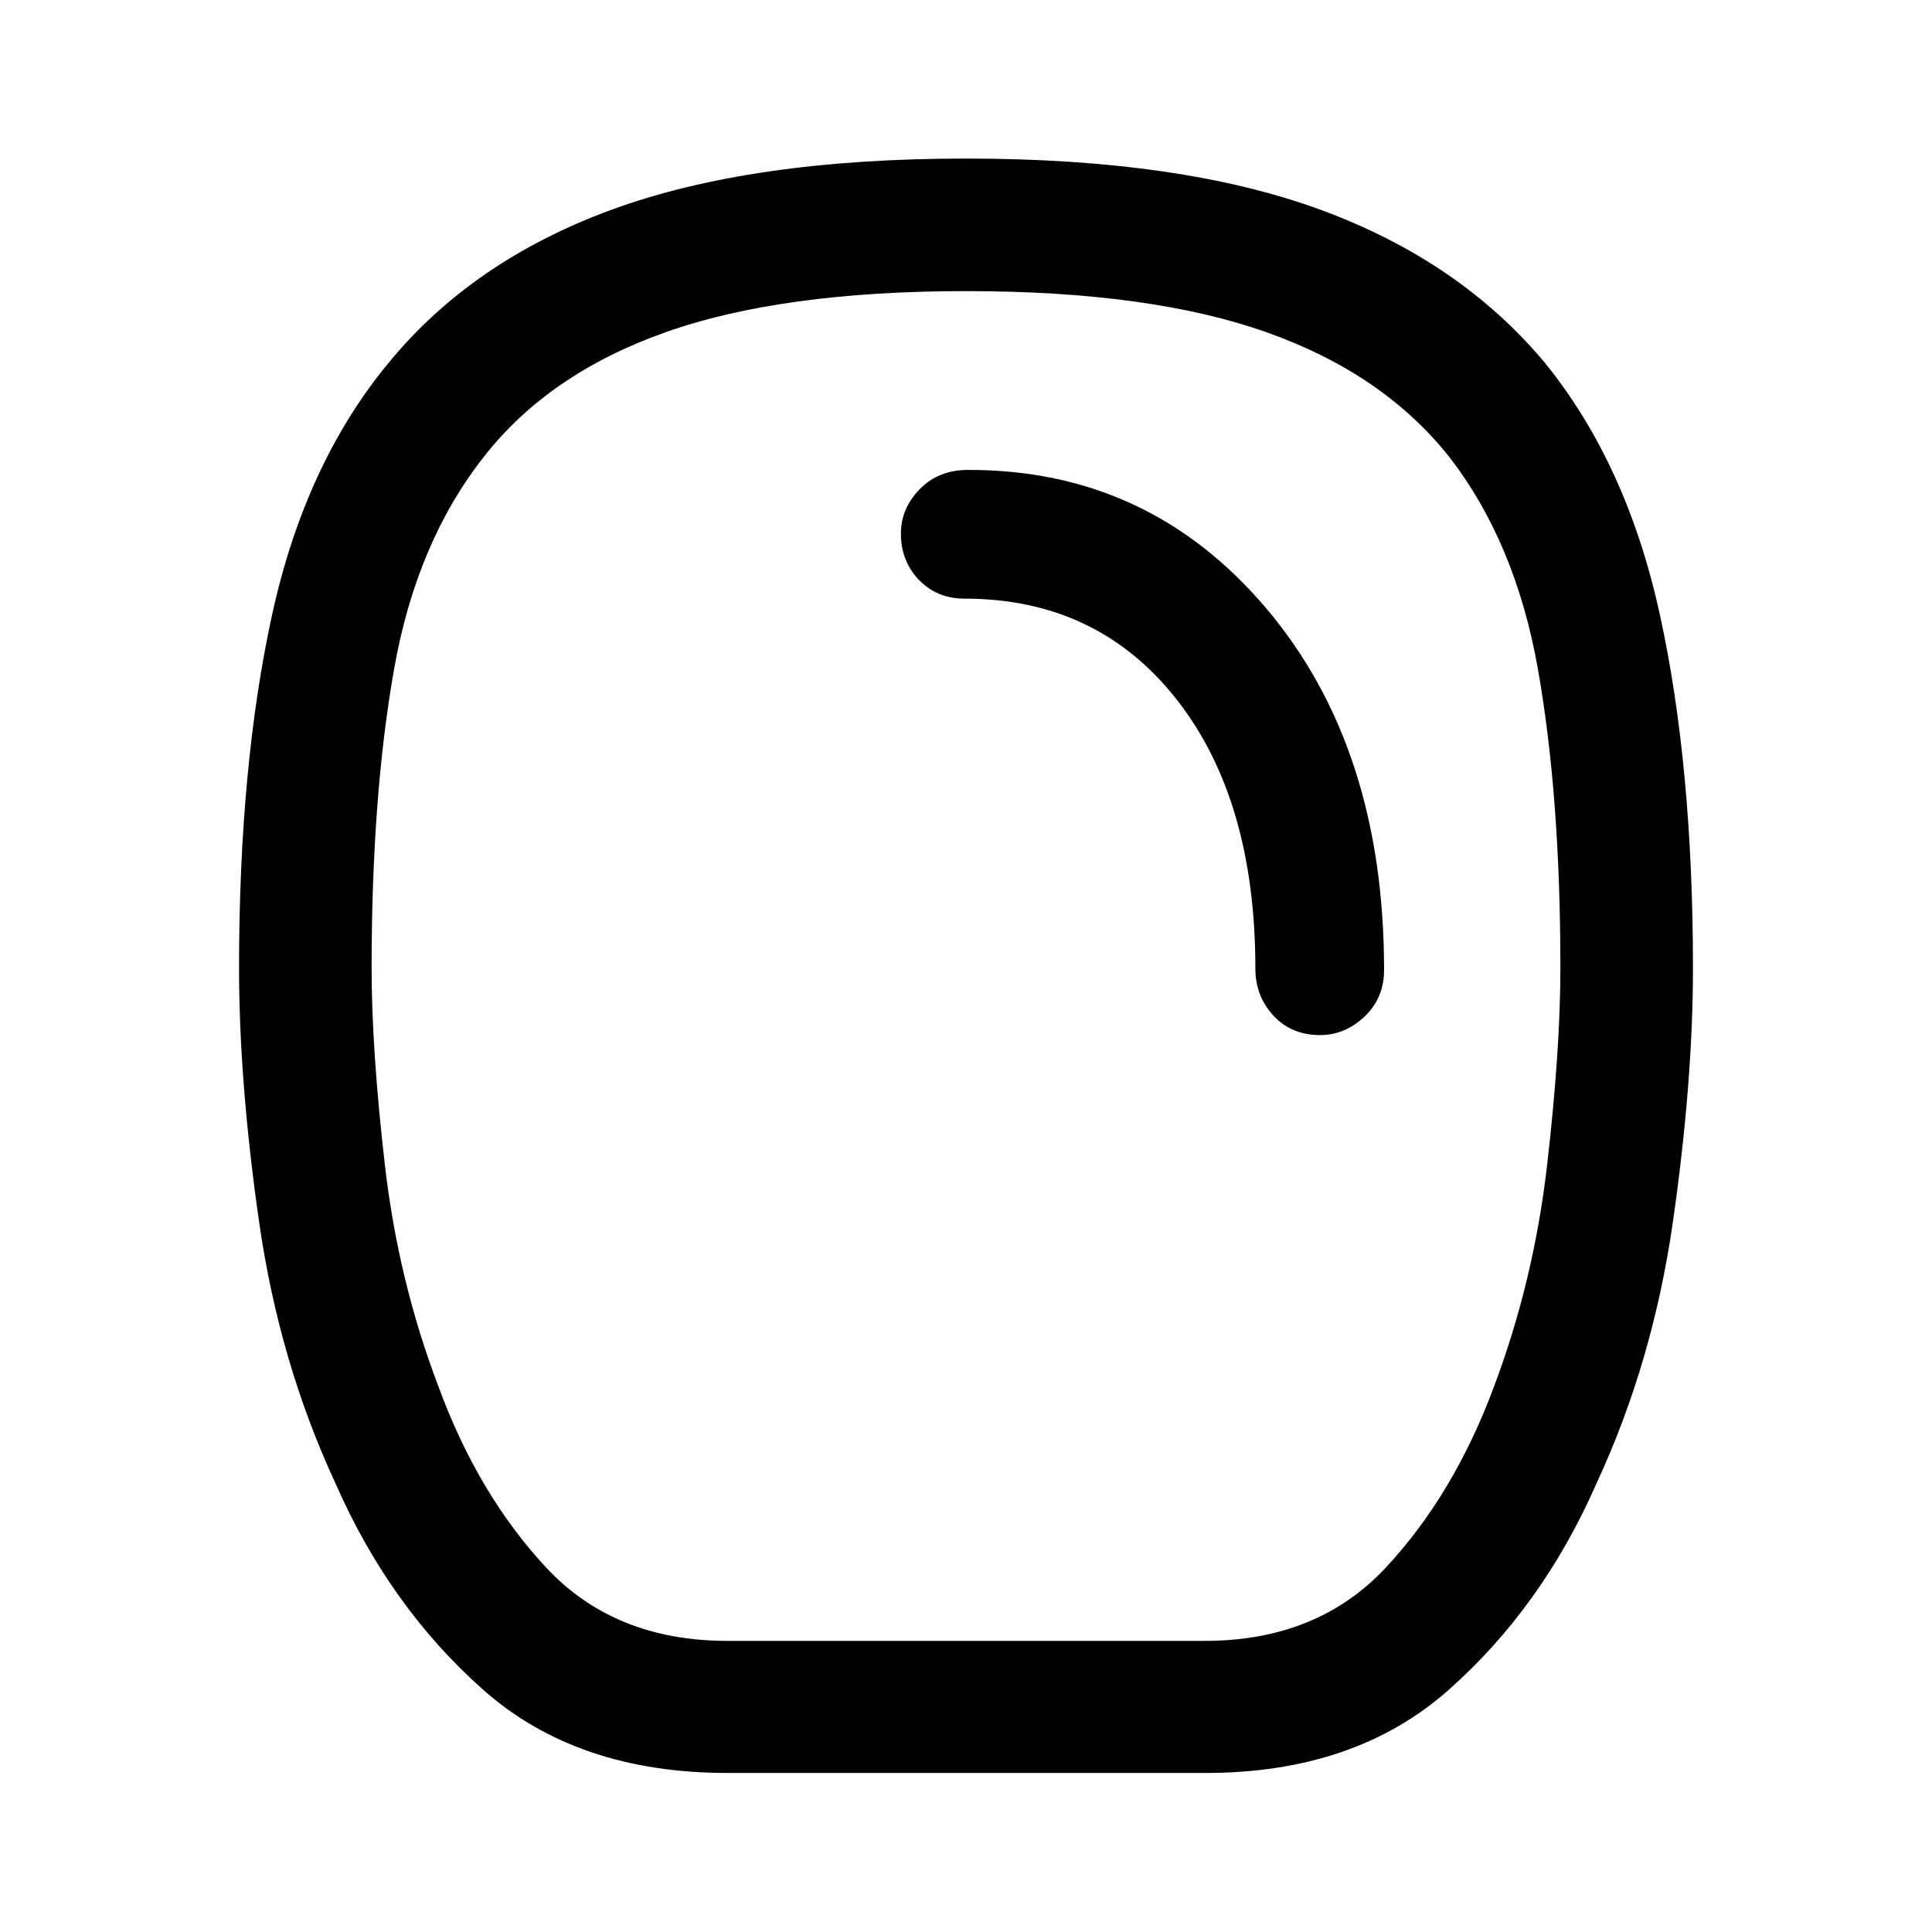 <svg xmlns="http://www.w3.org/2000/svg" height="48" viewBox="0 -960 960 960" width="48"><path d="M361.5-79.022q-74.696 0-121.272-41.228-46.576-41.228-73.532-102.685-27.957-60.217-37.935-129.793-9.979-69.576-9.979-126.272 0-100.174 16.359-175.25t57.815-125.294q41.479-50.717 110.794-76.195 69.315-25.479 176.25-25.479t176.25 25.479q69.315 25.478 111.533 76.195 40.717 50.218 57.076 125.294T841.218-479q0 56.696-9.979 126.272-9.978 69.576-37.935 129.793-26.956 61.457-73.532 102.685Q673.196-79.022 599-79.022H361.5Zm0-65.63h237q56.043 0 89.935-36.25 33.891-36.25 53.891-90.011 19.761-52.522 26.391-109.913 6.631-57.391 6.631-98.174 0-85.261-11.142-148.402-11.141-63.141-44.163-105.663-32.76-41.261-90.521-61.772Q571.761-815.348 480-815.348t-149.522 20.511q-57.761 20.511-90.021 61.772-33.522 42.522-44.663 105.663Q184.652-564.261 184.652-479q0 40.783 6.631 98.174 6.63 57.391 26.63 109.913 19.761 53.761 53.652 90.011 33.892 36.25 89.935 36.25Zm294.391-301.022q12.435 0 22.142-9.206 9.706-9.207 9.706-23.142 0-110.478-58.478-179.598-58.478-69.119-148.283-68.88-14.674 0-24 9.587t-9.326 22.022q0 13.695 8.957 23.022 8.956 9.326 22.652 9.326 65.869 0 105.195 49.837 39.326 49.836 39.326 133.945 0 13.696 8.957 23.391 8.957 9.696 23.152 9.696ZM480-480Z"/></svg>